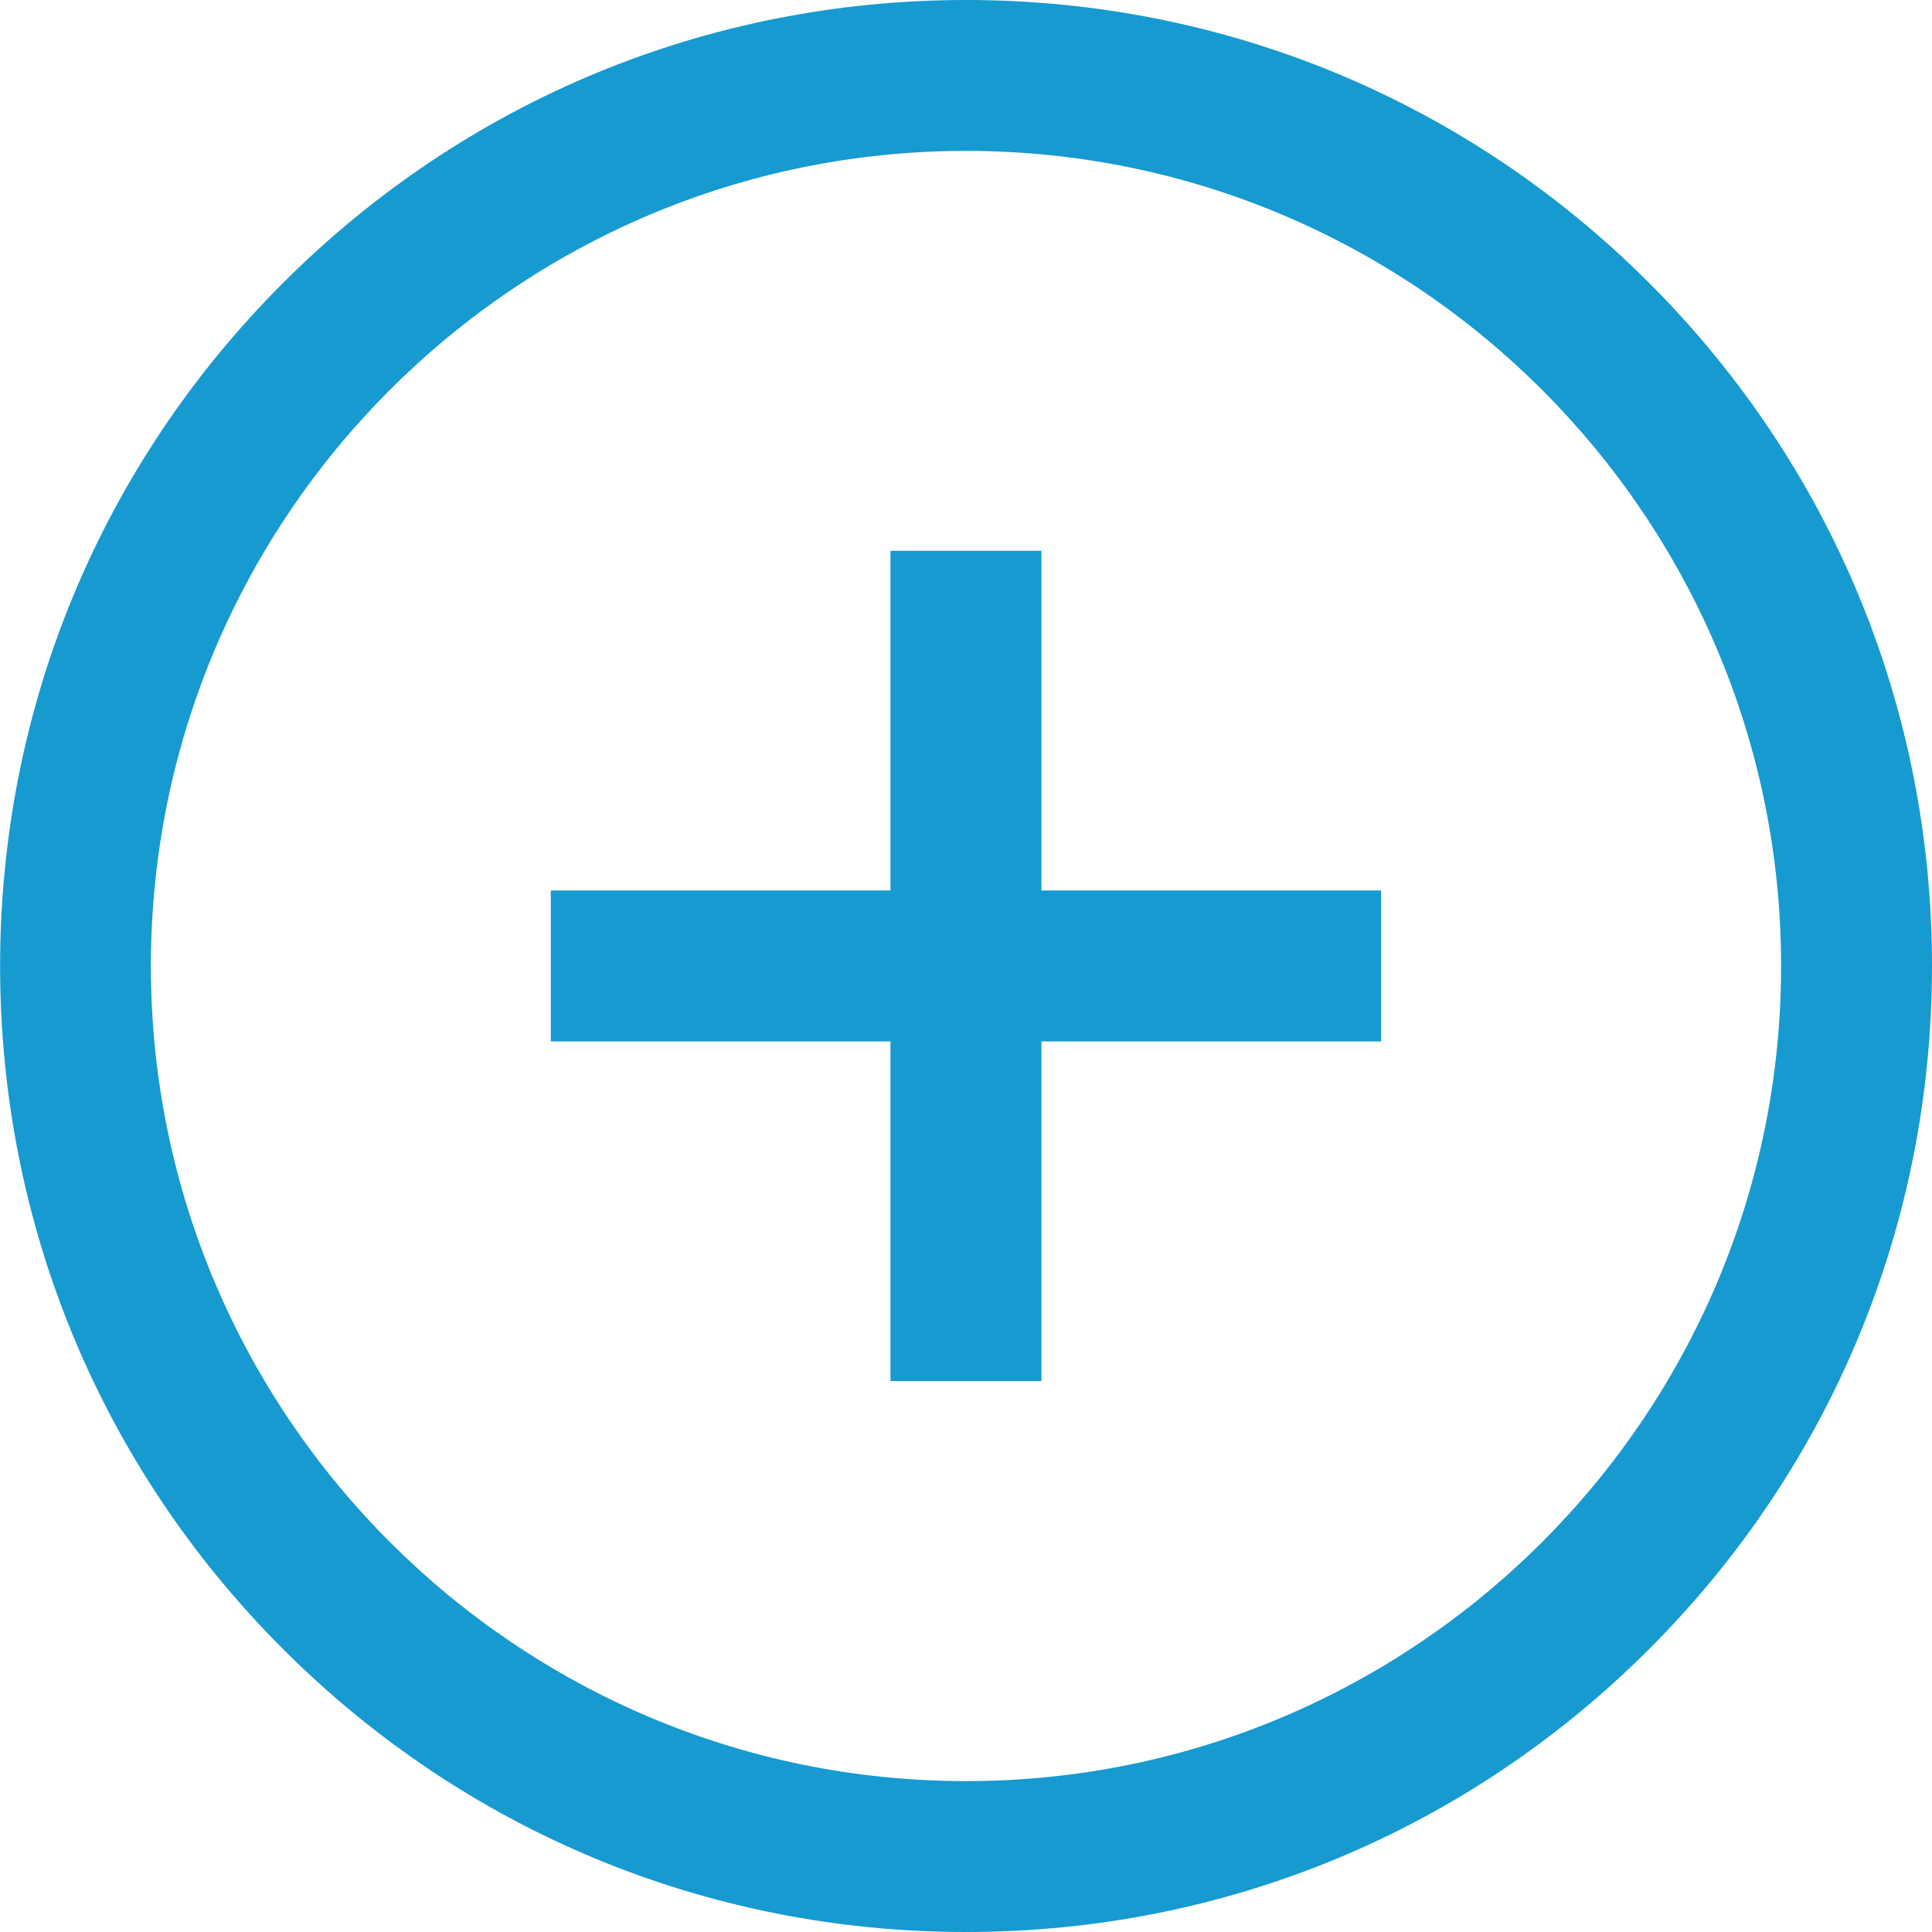 <?xml version="1.0" encoding="utf-8"?>
<!-- Generator: Adobe Illustrator 16.0.0, SVG Export Plug-In . SVG Version: 6.00 Build 0)  -->
<!DOCTYPE svg PUBLIC "-//W3C//DTD SVG 1.1//EN" "http://www.w3.org/Graphics/SVG/1.1/DTD/svg11.dtd">
<svg version="1.1" id="Слой_1" xmlns="http://www.w3.org/2000/svg" xmlns:xlink="http://www.w3.org/1999/xlink" x="0px" y="0px"
	 width="20px" height="20px" viewBox="246 246 20 20" enable-background="new 246 246 20 20" xml:space="preserve">
<g>
	<path fill="#169AD0" d="M263.072,248.929c-1.889-1.889-4.4-2.929-7.071-2.929s-5.182,1.04-7.071,2.929
		c-1.889,1.889-2.929,4.4-2.929,7.071s1.04,5.183,2.929,7.071c1.889,1.889,4.4,2.929,7.071,2.929s5.183-1.04,7.071-2.929
		S266,258.671,266,256S264.96,250.818,263.072,248.929z M256,264.438c-4.652,0-8.438-3.785-8.438-8.438s3.785-8.438,8.438-8.438
		s8.438,3.785,8.438,8.438S260.653,264.438,256,264.438z M256.781,255.218h3.516v1.563h-3.516v3.516h-1.563v-3.516h-3.516v-1.563
		h3.516v-3.516h1.563V255.218z"/>
</g>
</svg>
